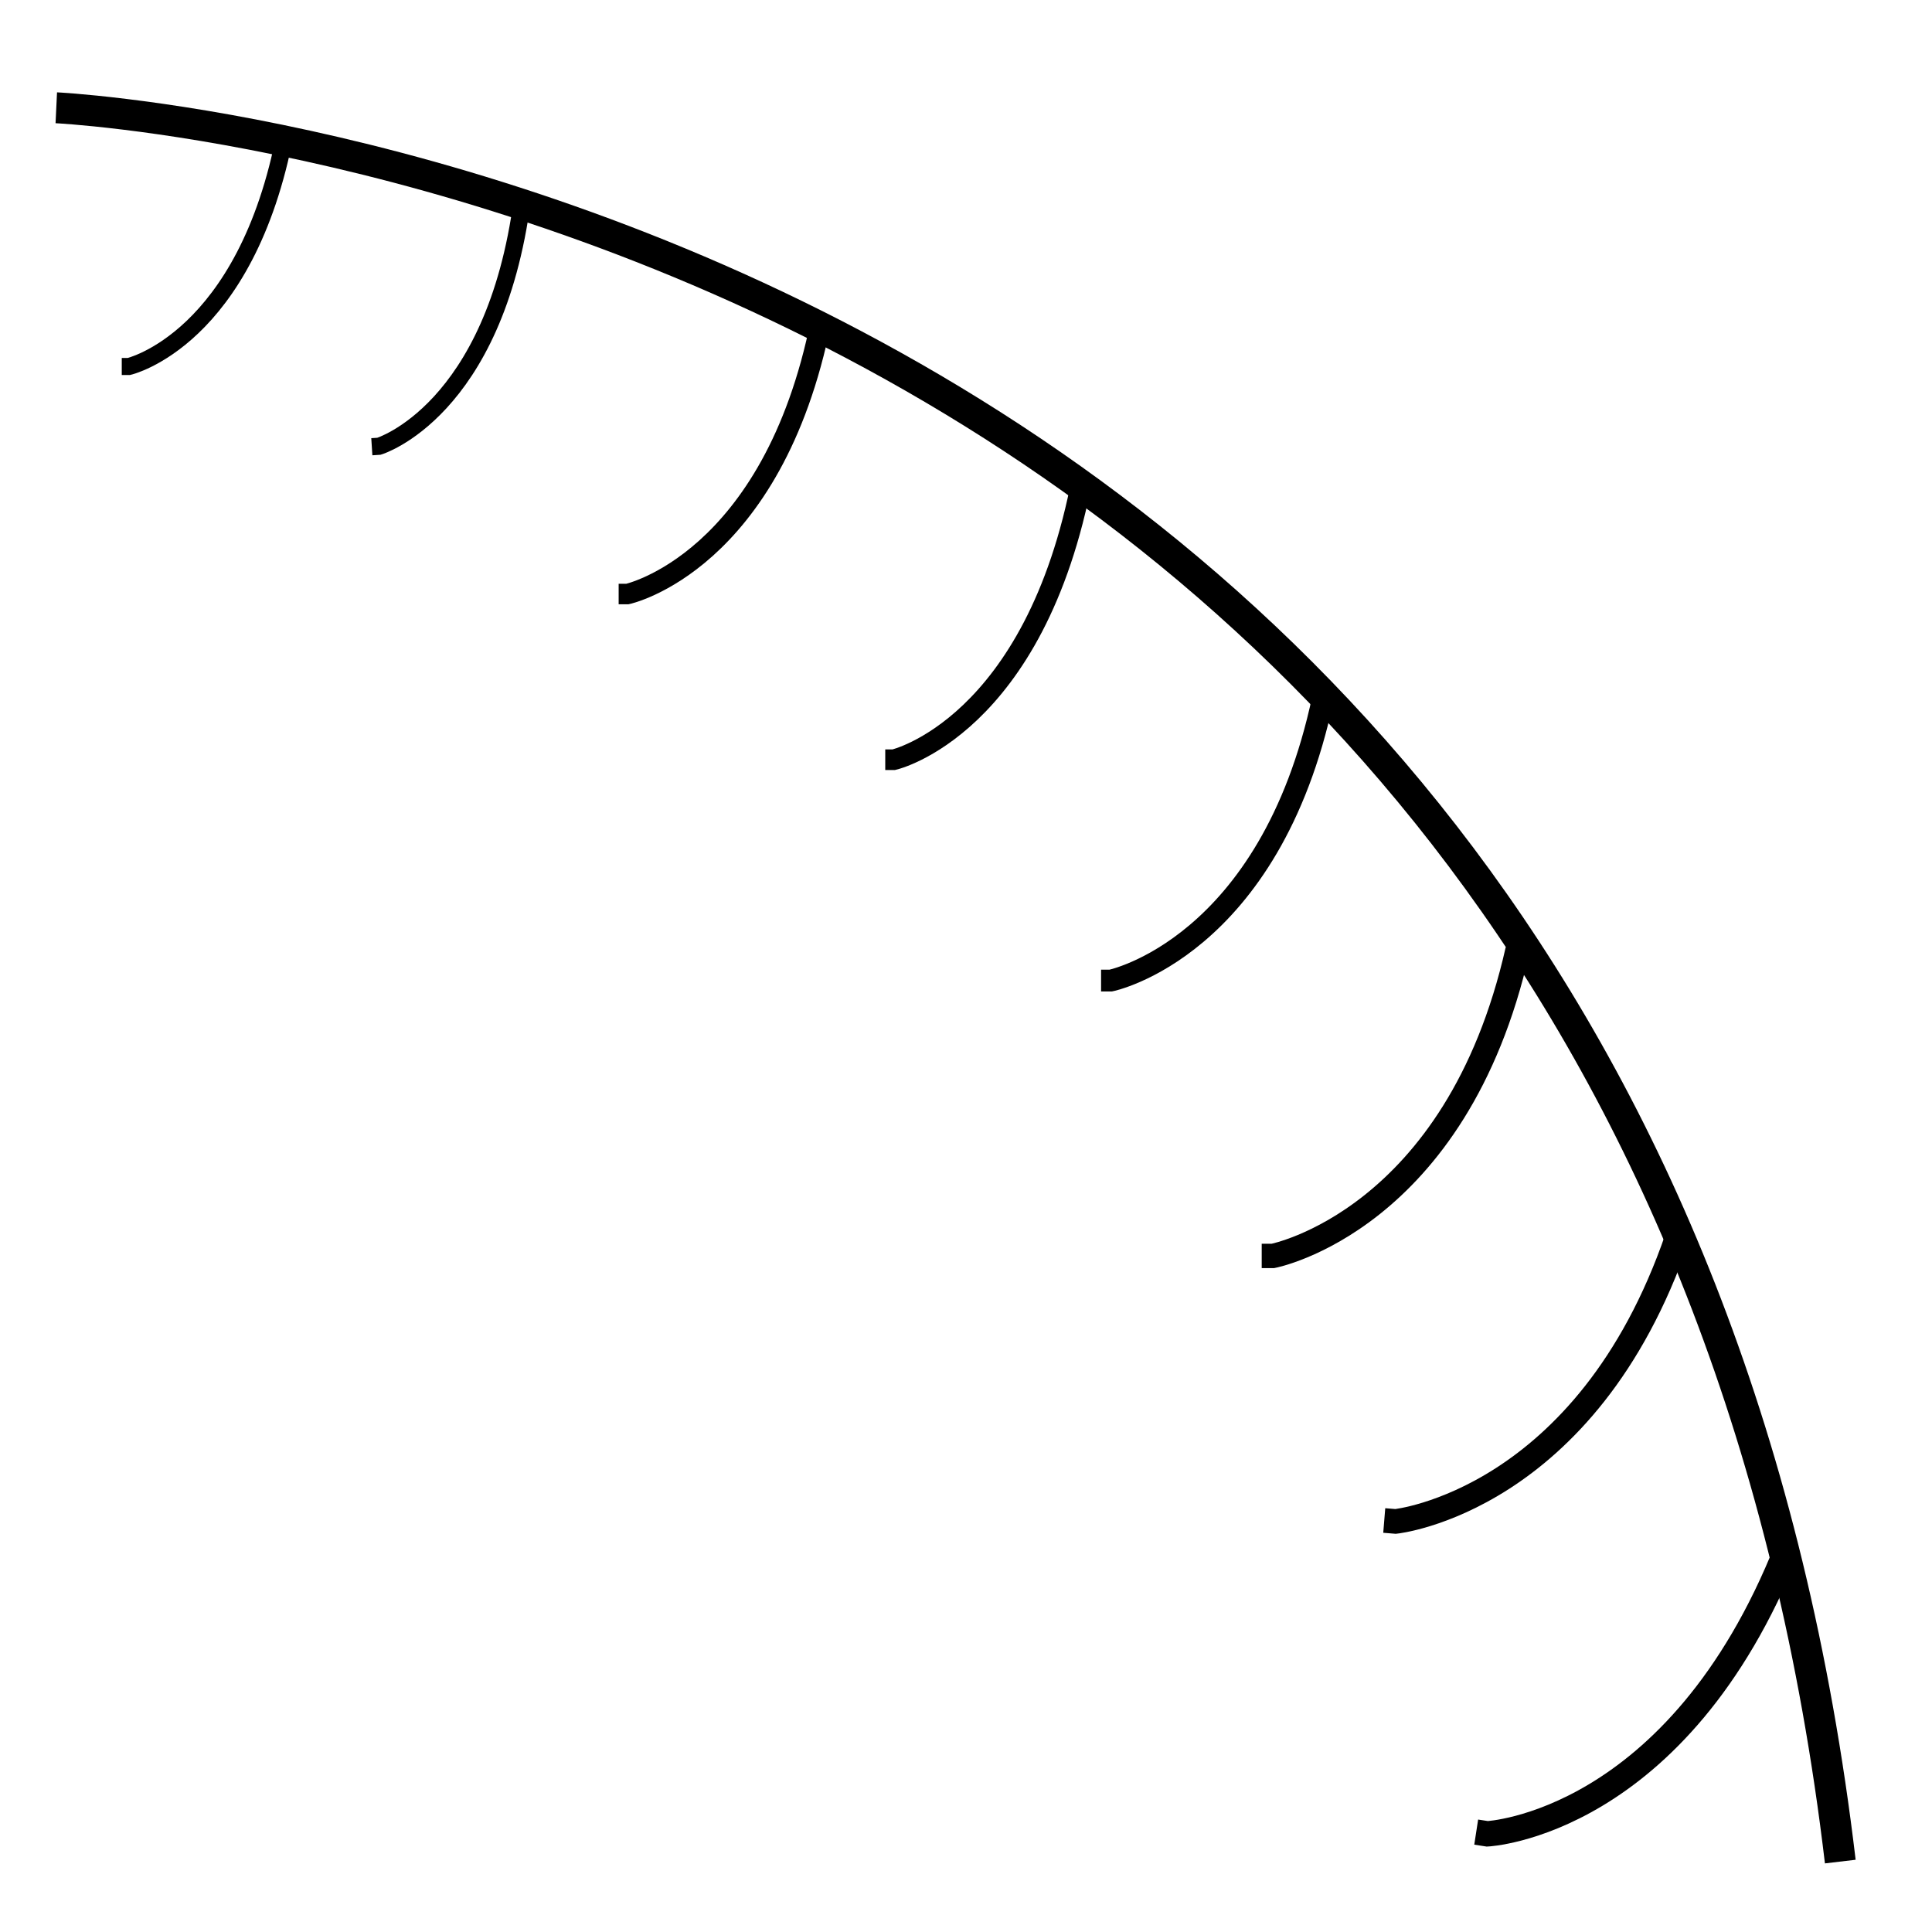 <?xml version="1.0" encoding="UTF-8" standalone="no"?>
<!-- Generator: Adobe Illustrator 19.0.0, SVG Export Plug-In . SVG Version: 6.00 Build 0)  -->

<svg
   xmlns:dc="http://purl.org/dc/elements/1.1/"
   xmlns:cc="http://creativecommons.org/ns#"
   xmlns:rdf="http://www.w3.org/1999/02/22-rdf-syntax-ns#"
   xmlns:svg="http://www.w3.org/2000/svg"
   xmlns="http://www.w3.org/2000/svg"
   xmlns:sodipodi="http://sodipodi.sourceforge.net/DTD/sodipodi-0.dtd"
   xmlns:inkscape="http://www.inkscape.org/namespaces/inkscape"
   version="1.1"
   id="Layer_1"
   x="0px"
   y="0px"
   viewBox="0 0 250 250"
   style="enable-background:new 0 0 250 250;"
   xml:space="preserve"
   inkscape:version="0.91 r13725"
   sodipodi:docname="cliff2.svg"><defs
     id="defs4203" /><sodipodi:namedview
     pagecolor="#ffffff"
     bordercolor="#666666"
     borderopacity="1"
     objecttolerance="10"
     gridtolerance="10"
     guidetolerance="10"
     inkscape:pageopacity="0"
     inkscape:pageshadow="2"
     inkscape:window-width="1324"
     inkscape:window-height="801"
     id="namedview4201"
     showgrid="false"
     inkscape:zoom="1.5373079"
     inkscape:cx="143.81118"
     inkscape:cy="96.332406"
     inkscape:current-layer="Layer_1"
     inkscape:window-x="146"
     inkscape:window-y="100"
     inkscape:window-maximized="0" /><style
     type="text/css"
     id="style4196">
	.st0{fill-rule:evenodd;clip-rule:evenodd;}
</style><path
     style="fill:none;fill-rule:evenodd;stroke:#000000;stroke-width:4;stroke-linecap:butt;stroke-linejoin:miter;stroke-miterlimit:4;stroke-dasharray:none;stroke-opacity:1"
     d="M 238.133,240.887 C 212.401,23.716 7.284,13.947 7.284,13.947"
     id="path4209"
     inkscape:connector-curvature="0"
     sodipodi:nodetypes="cc" /><path
     style="fill:none;fill-rule:evenodd;stroke:#000000;stroke-width:2.21;stroke-linecap:butt;stroke-linejoin:miter;stroke-miterlimit:4;stroke-dasharray:none;stroke-opacity:1"
     d="m 36.955,17.031 c -5.069,26.904 -20.277,30.391 -20.277,30.391 l -0.922,0"
     id="path4211"
     inkscape:connector-curvature="0"
     sodipodi:nodetypes="ccc" /><path
     style="fill:none;fill-rule:evenodd;stroke:#000000;stroke-width:2.649;stroke-linecap:butt;stroke-linejoin:miter;stroke-miterlimit:4;stroke-dasharray:none;stroke-opacity:1"
     d="M 106.244,41.53 C 99.981,72.811 81.193,76.866 81.193,76.866 l -1.139,0"
     id="path4211-1"
     inkscape:connector-curvature="0"
     sodipodi:nodetypes="ccc" /><path
     style="fill:none;fill-rule:evenodd;stroke:#000000;stroke-width:2.221;stroke-linecap:butt;stroke-linejoin:miter;stroke-miterlimit:4;stroke-dasharray:none;stroke-opacity:1"
     d="m 67.602,25.753 c -3.593,27.494 -18.569,31.994 -18.569,31.994 l -0.919,0.059"
     id="path4211-0"
     inkscape:connector-curvature="0"
     sodipodi:nodetypes="ccc" /><path
     style="fill:none;fill-rule:evenodd;stroke:#000000;stroke-width:2.82;stroke-linecap:butt;stroke-linejoin:miter;stroke-miterlimit:4;stroke-dasharray:none;stroke-opacity:1"
     d="m 171.191,90.347 c -6.866,32.346 -27.464,36.539 -27.464,36.539 l -1.248,0"
     id="path4211-7"
     inkscape:connector-curvature="0"
     sodipodi:nodetypes="ccc" /><path
     style="fill:none;fill-rule:evenodd;stroke:#000000;stroke-width:3.189;stroke-linecap:butt;stroke-linejoin:miter;stroke-miterlimit:4;stroke-dasharray:none;stroke-opacity:1"
     d="m 217.045,160.114 c -11.752,34.214 -36.456,36.758 -36.456,36.758 l -1.468,-0.12"
     id="path4211-72"
     inkscape:connector-curvature="0"
     sodipodi:nodetypes="ccc"
     inkscape:transform-center-x="0.7353084"
     inkscape:transform-center-y="-2.4812066" /><path
     style="fill:none;fill-rule:evenodd;stroke:#000000;stroke-width:3.288;stroke-linecap:butt;stroke-linejoin:miter;stroke-miterlimit:4;stroke-dasharray:none;stroke-opacity:1"
     d="m 231.29,200.278 c -14.221,35.873 -38.828,37.018 -38.828,37.018 l -1.442,-0.222"
     id="path4211-8"
     inkscape:connector-curvature="0"
     sodipodi:nodetypes="ccc" /><path
     style="fill:none;fill-rule:evenodd;stroke:#000000;stroke-width:3.152;stroke-linecap:butt;stroke-linejoin:miter;stroke-miterlimit:4;stroke-dasharray:none;stroke-opacity:1"
     d="m 196.374,122.922 c -7.917,35.054 -31.669,39.597 -31.669,39.597 l -1.44,0"
     id="path4211-13"
     inkscape:connector-curvature="0"
     sodipodi:nodetypes="ccc" /><path
     style="fill:none;fill-rule:evenodd;stroke:#000000;stroke-width:2.662;stroke-linecap:butt;stroke-linejoin:miter;stroke-miterlimit:4;stroke-dasharray:none;stroke-opacity:1"
     d="m 140.081,61.682 c -6.105,32.421 -24.419,36.624 -24.419,36.624 l -1.11,0"
     id="path4211-6"
     inkscape:connector-curvature="0"
     sodipodi:nodetypes="ccc" /></svg>